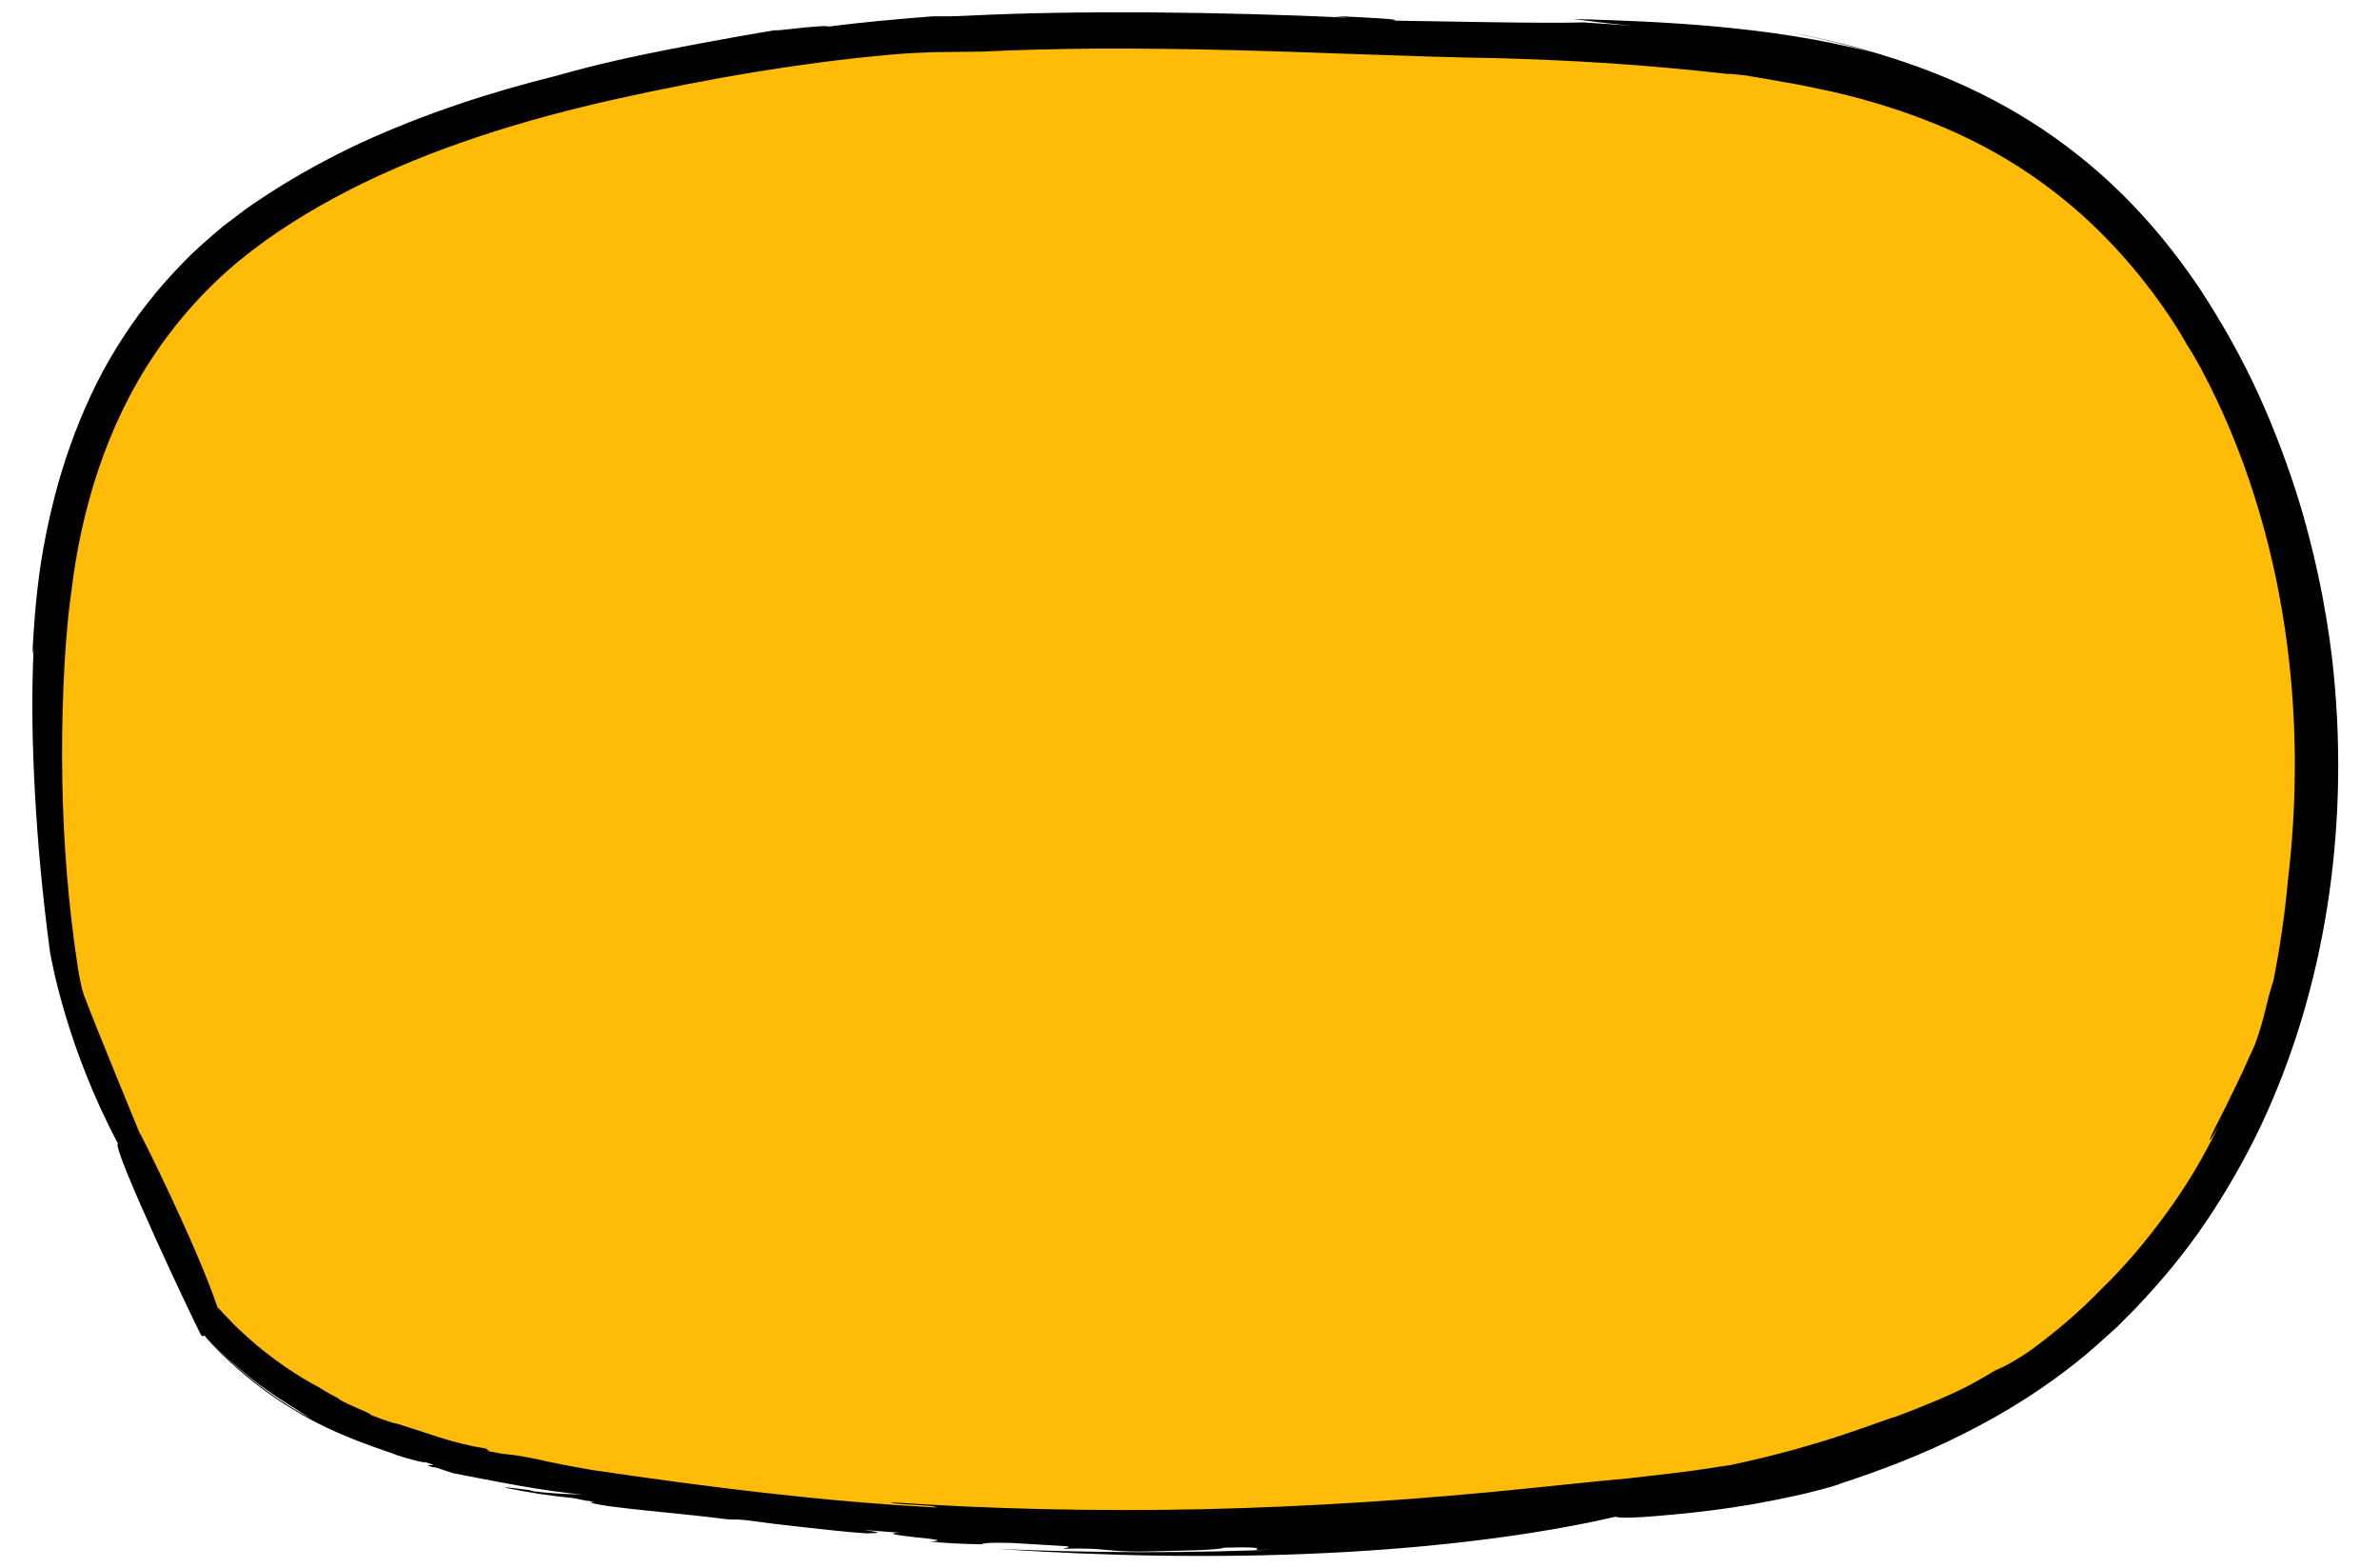 <?xml version="1.0" encoding="utf-8"?>
<svg width="100%" height="100%" viewBox="0 0 129 85" version="1.1" style="fill-rule:evenodd;clip-rule:evenodd;stroke-linejoin:round;stroke-miterlimit:2;" xmlns="http://www.w3.org/2000/svg">
  <path d="M 11.191 72.12 C 13.291 74.522 15.828 76.487 18.897 77.805 C 22.549 79.373 26.501 80.101 30.43 80.701 C 50.825 83.816 71.727 83.843 92.113 80.583 C 99.459 79.409 106.845 77.105 112.565 72.349 C 128.147 59.393 129.072 33.701 118.65 17.294 C 115.275 11.98 111.196 8.576 106.641 6.375 C 97.552 1.981 86.565 2.372 75.478 1.928 C 63.413 1.444 51.234 1.021 39.279 3.076 C 30.521 4.581 21.31 6.708 13.898 11.853 C 6.182 17.208 2.896 25.643 2.296 34.792 C 1.935 40.301 2.065 46.947 3.211 53.417" style="fill-rule: nonzero; fill: rgb(254, 187, 8);"/>
  <path d="M 68.073 84.009 C 68.592 83.997 69.112 83.989 69.632 83.963 C 64.591 84.188 59.282 84.177 54.062 83.949 C 59.734 84.336 65.952 84.464 71.835 84.176 C 77.716 83.898 83.255 83.204 87.553 82.209 C 87.804 82.287 88.678 82.267 89.849 82.163 C 91.021 82.064 92.488 81.922 93.952 81.698 C 95.413 81.482 96.841 81.183 97.916 80.933 C 98.988 80.667 99.707 80.459 99.754 80.412 C 101.982 79.681 104.213 78.83 106.37 77.74 C 104.88 78.476 103.357 79.114 101.823 79.675 C 103.357 79.114 104.88 78.476 106.37 77.74 C 108.077 76.888 109.747 75.902 111.334 74.756 C 112.124 74.184 112.903 73.574 113.637 72.919 C 114.003 72.59 114.37 72.26 114.737 71.93 C 115.085 71.579 115.432 71.228 115.783 70.876 C 117.148 69.44 118.432 67.901 119.56 66.234 C 120.685 64.566 121.691 62.804 122.568 60.965 C 126.031 53.576 127.314 45.039 126.499 36.587 C 126.275 34.241 125.741 30.897 124.615 27.171 C 124.038 25.314 123.32 23.364 122.432 21.412 C 121.547 19.458 120.46 17.526 119.242 15.664 C 118.003 13.813 116.585 12.061 115.023 10.524 C 113.467 8.983 111.773 7.665 110.077 6.594 C 106.674 4.442 103.327 3.334 100.984 2.67 L 99.958 2.39 C 99.615 2.304 99.27 2.232 98.926 2.153 C 98.581 2.076 98.236 1.999 97.89 1.921 C 97.543 1.858 97.194 1.794 96.844 1.73 C 98.003 1.938 98.577 2.09 99.153 2.221 C 99.73 2.343 100.301 2.506 101.445 2.826 C 98.549 2.087 95.757 1.694 93.069 1.444 C 90.38 1.197 87.79 1.096 85.254 1.028 C 86.143 1.125 86.298 1.189 88.413 1.392 C 87.549 1.32 86.689 1.275 85.827 1.215 C 83.461 1.281 78.058 1.149 75.528 1.117 C 76.077 1.047 74.077 0.946 72.311 0.867 L 73.007 0.954 C 66.306 0.646 58.488 0.548 52.463 0.849 C 51.624 0.893 50.993 0.891 50.61 0.88 C 48.687 1.031 46.764 1.2 44.849 1.446 C 45.063 1.366 43.865 1.45 42.958 1.561 C 42.051 1.661 41.431 1.729 42.799 1.505 C 40.651 1.851 38.5 2.244 36.39 2.651 C 34.276 3.064 32.19 3.522 30.2 4.096 C 26.612 4.984 23.008 6.156 19.532 7.755 C 17.801 8.566 16.107 9.491 14.485 10.546 C 14.085 10.819 13.674 11.072 13.282 11.364 L 12.112 12.247 C 11.364 12.878 10.615 13.512 9.937 14.222 C 8.56 15.619 7.343 17.177 6.315 18.847 C 5.28 20.515 4.468 22.308 3.811 24.142 C 3.158 25.979 2.679 27.868 2.341 29.772 C 2.003 31.675 1.844 33.601 1.753 35.504 L 1.821 35.135 C 1.701 37.799 1.75 40.308 1.892 42.95 C 2.036 45.593 2.282 48.37 2.706 51.575 C 2.806 52.139 3.636 56.793 6.394 61.983 C 8.674 66.275 7.576 61.428 7.553 61.378 C 7.553 61.378 5.108 55.438 4.552 53.944 C 4.369 53.453 4.216 52.41 4.216 52.41 C 3.702 49.075 3.436 45.69 3.378 42.292 C 3.348 40.593 3.369 38.891 3.44 37.189 C 3.478 36.34 3.522 35.485 3.591 34.642 L 3.703 33.385 C 3.744 32.966 3.808 32.551 3.859 32.134 C 4.381 27.693 5.745 23.123 8.341 19.266 C 9.625 17.338 11.193 15.595 12.981 14.119 C 14.763 12.655 16.791 11.402 18.86 10.335 C 23.338 8.037 28.436 6.468 33.462 5.353 C 35.972 4.796 38.483 4.305 40.882 3.909 C 43.284 3.518 45.608 3.21 47.802 3.008 C 48.847 2.893 49.754 2.863 50.619 2.827 C 51.485 2.817 52.314 2.808 53.212 2.798 C 55.237 2.697 57.404 2.649 59.66 2.632 C 61.916 2.625 64.259 2.656 66.639 2.713 C 71.391 2.825 76.301 3.071 80.917 3.149 C 80.744 3.143 80.577 3.136 80.466 3.132 C 85.36 3.26 89.002 3.489 93.679 4.012 C 93.66 3.973 94.382 4.071 94.735 4.1 C 94.832 4.142 95.34 4.199 96.138 4.35 C 96.538 4.421 97.013 4.504 97.551 4.599 C 98.085 4.71 98.681 4.835 99.327 4.97 C 101.891 5.561 105.202 6.6 108.206 8.313 C 109.711 9.158 111.124 10.171 112.376 11.237 C 113.628 12.303 114.702 13.437 115.585 14.482 C 117.353 16.576 118.335 18.318 118.535 18.677 C 118.663 18.884 118.793 19.094 118.926 19.308 C 119.048 19.528 119.172 19.751 119.298 19.976 C 121.639 24.344 123.128 29.235 123.84 34.03 C 124.559 38.833 124.514 43.537 124.007 47.726 C 123.853 49.555 123.531 51.601 123.232 53.125 C 122.766 54.549 122.84 54.871 122.238 56.578 C 121.766 57.627 121.349 58.562 120.958 59.324 C 120.596 60.1 120.267 60.701 120.061 61.124 C 119.645 61.969 119.667 62.073 120.249 61.047 C 119.426 62.735 118.461 64.361 117.372 65.829 C 116.297 67.304 115.142 68.658 113.949 69.818 C 112.874 70.928 111.717 71.945 110.476 72.879 C 109.952 73.284 109.514 73.557 109.139 73.775 C 108.769 74 108.447 74.148 108.139 74.281 C 106.689 75.155 106.133 75.389 105.571 75.643 C 105.29 75.772 104.999 75.895 104.572 76.065 C 104.359 76.152 104.114 76.254 103.818 76.376 C 103.519 76.49 103.17 76.624 102.754 76.783 C 102.331 76.883 100.255 77.71 98.072 78.332 C 95.898 78.98 93.644 79.453 93.139 79.525 L 93.716 79.401 C 91.67 79.771 89.91 79.927 88.189 80.134 C 86.458 80.286 84.745 80.482 82.702 80.682 C 77.031 81.267 71.076 81.665 65.216 81.798 C 59.359 81.925 53.599 81.784 48.327 81.426 C 48.271 81.485 48.854 81.517 49.464 81.555 C 50.074 81.593 50.713 81.618 50.77 81.706 C 44.541 81.38 38.297 80.589 32.079 79.671 C 30.96 79.482 29.601 79.209 29.102 79.084 C 27.149 78.701 27.932 78.948 26.511 78.66 L 26.342 78.511 C 25.299 78.346 24.56 78.136 23.847 77.912 C 23.139 77.683 22.448 77.46 21.521 77.161 C 21.41 77.171 20.737 76.946 20.102 76.69 C 20.113 76.624 19.612 76.436 19.162 76.23 C 18.705 76.029 18.274 75.811 18.343 75.783 L 18.322 75.782 C 17.965 75.596 17.709 75.466 17.296 75.197 C 17.127 75.108 16.604 74.83 15.934 74.399 C 15.266 73.967 14.451 73.379 13.689 72.716 C 13.498 72.551 13.308 72.383 13.125 72.212 C 13.033 72.127 12.941 72.043 12.854 71.956 L 12.721 71.828 L 12.484 71.585 C 12.325 71.417 12.168 71.251 12.014 71.089 L 11.786 70.849 C 10.689 67.584 7.605 61.378 7.553 61.378 L 6.394 61.983 C 5.97 62.052 10.868 72.43 10.938 72.418 C 10.972 72.412 11.008 72.406 11.045 72.4 C 11.062 72.4 11.084 72.388 11.098 72.397 L 11.136 72.438 C 11.242 72.547 11.356 72.665 11.475 72.789 C 11.617 72.93 11.767 73.077 11.921 73.23 C 12.246 73.54 12.596 73.864 12.958 74.168 C 14.393 75.411 15.992 76.327 15.883 76.275 C 16.771 76.826 16.954 77.027 17.891 77.437 C 17.921 77.437 17.363 77.184 16.567 76.738 C 15.771 76.291 14.744 75.636 13.822 74.905 C 12.893 74.187 12.061 73.391 11.541 72.861 C 11.313 72.644 11.167 72.447 11.07 72.401 C 10.95 72.422 10.944 72.425 11.087 72.403 C 11.149 72.475 11.291 72.648 11.512 72.877 C 11.767 73.145 12.134 73.518 12.566 73.909 C 13.43 74.702 14.605 75.622 15.87 76.382 C 18.391 77.947 21.226 78.708 21.507 78.869 C 22.246 79.103 23.151 79.336 22.991 79.232 C 24.248 79.594 22.582 79.241 23.471 79.53 C 23.493 79.526 23.404 79.483 23.692 79.56 L 24.547 79.844 C 26.548 80.229 29.47 80.832 31.594 81.002 C 30.975 80.976 30.264 80.992 28.901 80.827 L 28.669 80.757 C 28.474 80.745 27.358 80.57 27.379 80.631 C 28.658 80.897 29.761 81.067 31.125 81.203 C 31.373 81.255 31.661 81.315 31.856 81.355 C 31.852 81.347 31.832 81.338 31.838 81.33 C 32.276 81.429 32.229 81.428 32.064 81.427 C 32.042 81.428 32.015 81.429 31.968 81.427 C 32.752 81.723 37.045 82.024 39.398 82.343 C 40.097 82.392 39.466 82.322 40.337 82.38 C 41.541 82.547 42.56 82.668 43.594 82.778 C 44.628 82.889 45.676 83.016 46.943 83.109 C 47.757 83.09 47.822 83.065 46.85 82.925 L 48.762 83.075 C 47.886 83.114 48.776 83.22 49.646 83.323 C 50.516 83.41 51.365 83.497 50.398 83.548 C 50.957 83.619 52.107 83.682 53.183 83.701 C 53.293 83.658 53.465 83.59 54.817 83.626 C 56.698 83.738 56.249 83.711 57.808 83.804 C 58.175 83.871 57.603 83.891 57.668 83.942 C 60.077 83.875 59.768 84.113 62.041 84.091 C 62.753 84.074 63.811 84.049 64.701 84.028 C 65.59 84.001 66.308 83.937 66.341 83.884 C 68.257 83.831 68.259 83.913 68.073 84.009" style="fill-rule:nonzero;"/>
</svg>